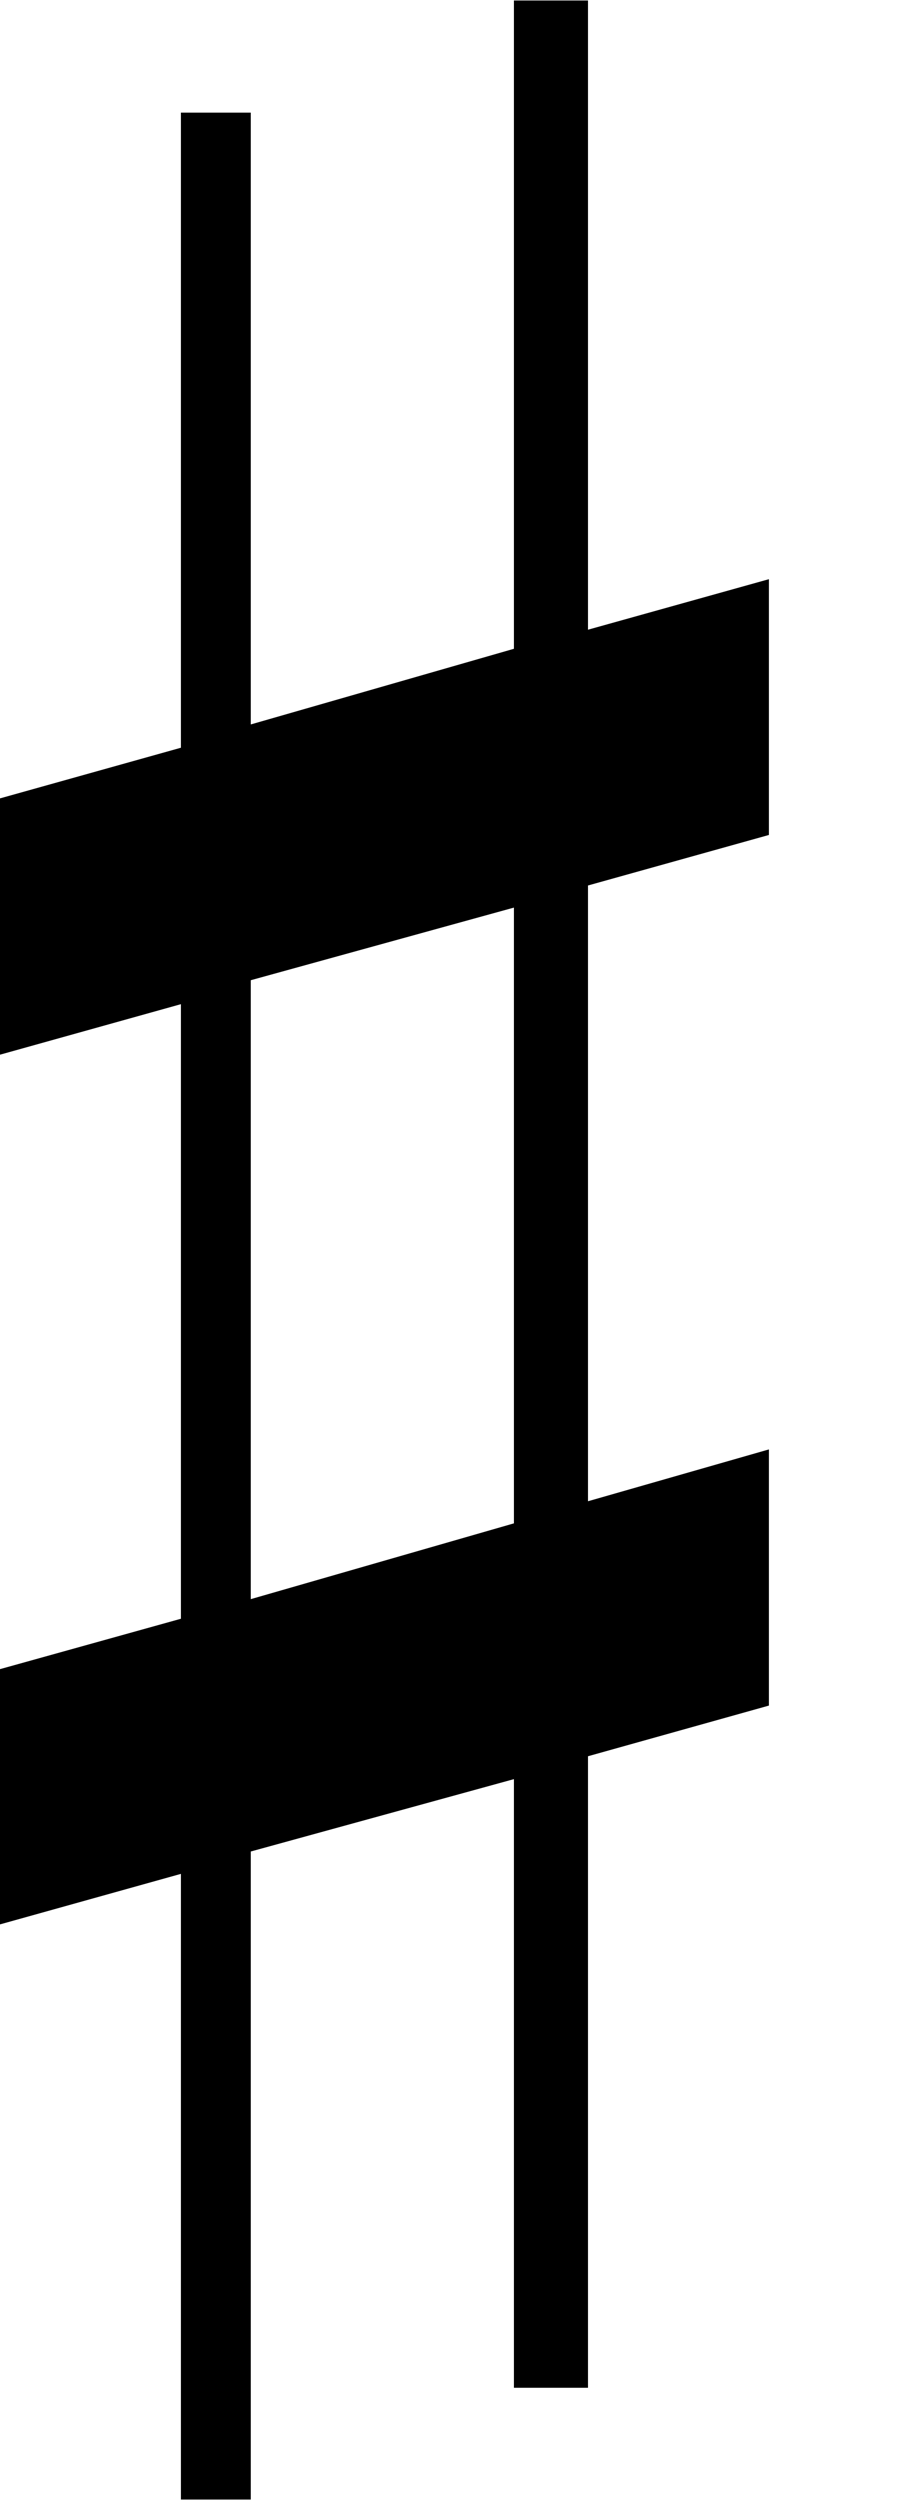 <?xml version="1.0" encoding="UTF-8" standalone="no"?>
<!-- Created with Inkscape (http://www.inkscape.org/) -->

<svg
   xmlns:dc="http://purl.org/dc/elements/1.1/"
   xmlns:cc="http://creativecommons.org/ns#"
   xmlns:rdf="http://www.w3.org/1999/02/22-rdf-syntax-ns#"
   xmlns:svg="http://www.w3.org/2000/svg"
   xmlns="http://www.w3.org/2000/svg"
   xmlns:sodipodi="http://sodipodi.sourceforge.net/DTD/sodipodi-0.dtd"
   xmlns:inkscape="http://www.inkscape.org/namespaces/inkscape"
   version="1.0"
   x="0"
   y="0"
   width="7"
   height="19"
   id="svg1361"
   inkscape:version="0.48.5 r10040"
   sodipodi:docname="sharp.svg">
  <sodipodi:namedview
     pagecolor="#ffffff"
     bordercolor="#666666"
     borderopacity="1"
     objecttolerance="10"
     gridtolerance="10"
     guidetolerance="10"
     inkscape:pageopacity="0"
     inkscape:pageshadow="2"
     inkscape:window-width="987"
     inkscape:window-height="587"
     id="namedview7"
     showgrid="true"
     inkscape:zoom="12.421053"
     inkscape:cx="3"
     inkscape:cy="9.5"
     inkscape:window-x="0"
     inkscape:window-y="0"
     inkscape:window-maximized="0"
     inkscape:current-layer="svg1361">
    <inkscape:grid
       type="xygrid"
       id="grid2986"
       empspacing="5"
       visible="true"
       enabled="true"
       snapvisiblegridlinesonly="true" />
  </sodipodi:namedview>
  <defs
     id="defs1363" />
  <g
     transform="translate(0,0.765)"
     id="layer1">
    <g
       transform="translate(-84.196,-436.068)"
       style="fill:#000000"
       id="g2103">
      <path
         d="m 86.102,447.457 0,-4.704 2,-0.552 0,4.68 -2,0.576 z m 3.938,-1.138 -1.375,0.394 0,-4.68 1.375,-0.384 0,-1.944 -1.375,0.384 0,-4.782 -0.563,0 0,4.927 -2,0.575 0,-4.65 -0.531,0 0,4.827 -1.375,0.385 0,1.948 1.375,-0.384 0,4.671 -1.375,0.383 0,1.94 1.375,-0.384 0,4.755 0.531,0 0,-4.925 2,-0.55 0,4.626 0.563,0 0,-4.8 1.375,-0.385 0,-1.947 z"
         id="path2109"
         inkscape:connector-curvature="0" />
    </g>
  </g>
</svg>
